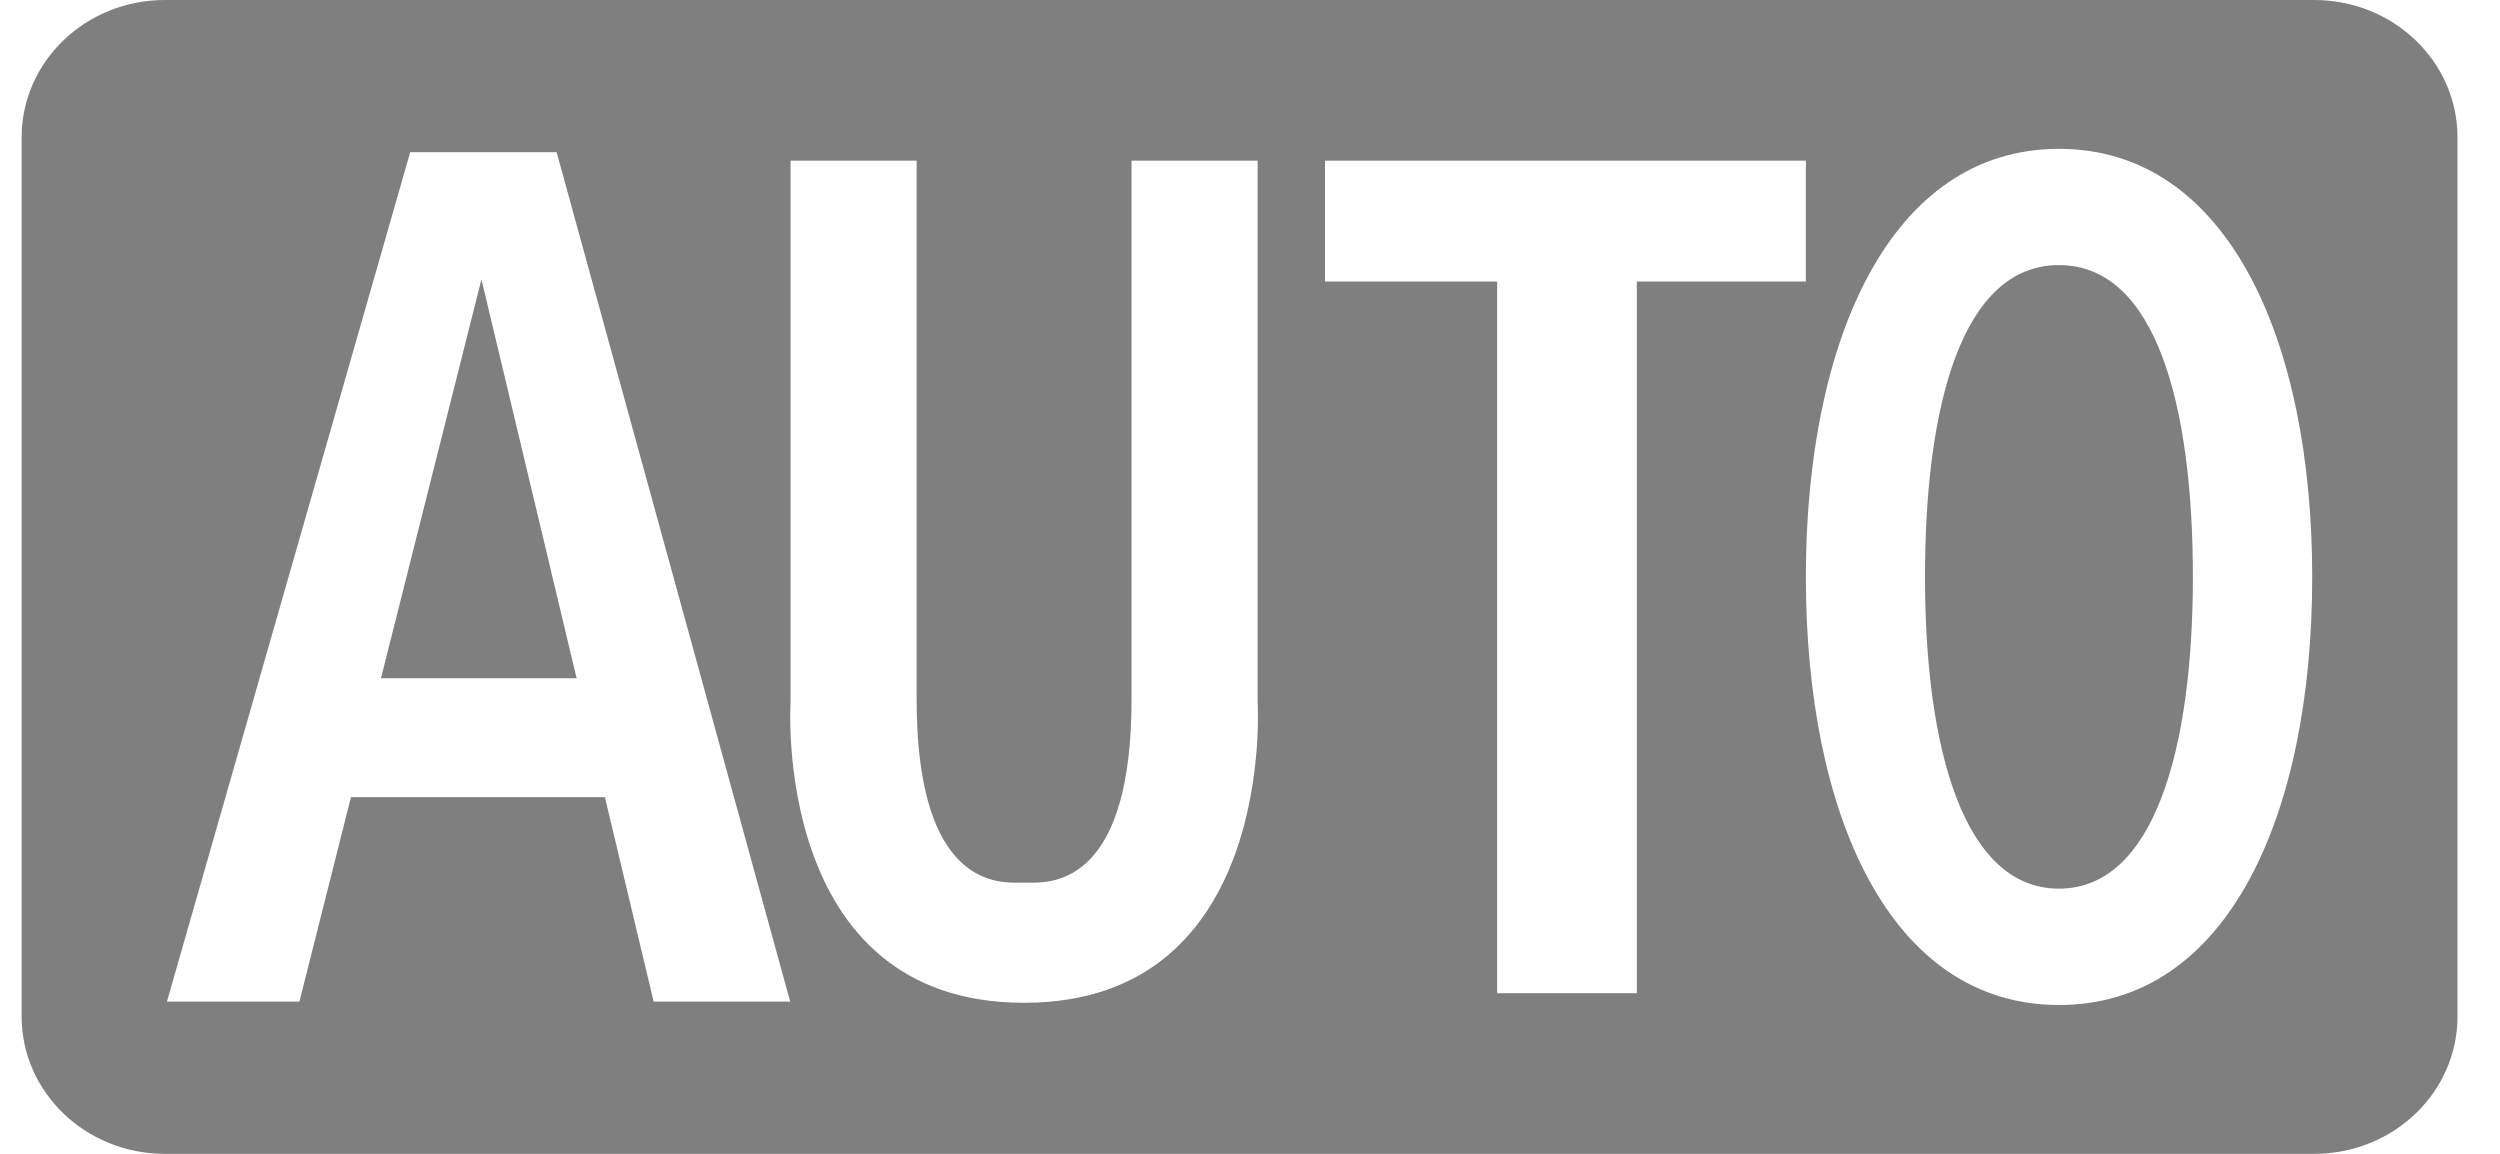 <svg width="26" height="12" viewBox="0 0 26 12" fill="none" xmlns="http://www.w3.org/2000/svg">
<path d="M24.068 0H1.715C0.892 0 0.225 0.639 0.225 1.429V10.571C0.225 11.361 0.892 12 1.715 12H24.068C24.891 12 25.558 11.361 25.558 10.571V1.429C25.558 0.639 24.891 0 24.068 0ZM6.798 10.417L6.291 8.29H3.65L3.114 10.417H1.736L4.266 1.583H5.789L8.218 10.417H6.798ZM10.65 10.429C8.018 10.429 8.222 7.298 8.222 7.298V1.671H9.533V7.275C9.533 9.071 10.255 9.179 10.556 9.18H10.65H10.744C11.045 9.179 11.768 9.071 11.768 7.275V1.671H13.079V7.298C13.079 7.298 13.283 10.429 10.65 10.429ZM17.023 10.329H15.57V2.928H13.78V1.671H18.781V2.928H17.023V10.329ZM21.414 10.452C19.648 10.452 18.781 8.459 18.781 6C18.781 3.541 19.657 1.548 21.414 1.548C23.17 1.548 24.047 3.541 24.047 6C24.047 8.459 23.18 10.452 21.414 10.452Z" fill="#7F7F7F"/>
<path d="M3.962 7.054H5.997L5.007 2.905L3.962 7.054Z" fill="#7F7F7F"/>
<path d="M21.413 2.757C20.407 2.757 20.02 4.209 20.02 6C20.02 7.791 20.424 9.242 21.413 9.242C22.402 9.242 22.806 7.791 22.806 6C22.806 4.209 22.42 2.757 21.413 2.757Z" fill="#7F7F7F"/>
</svg>
